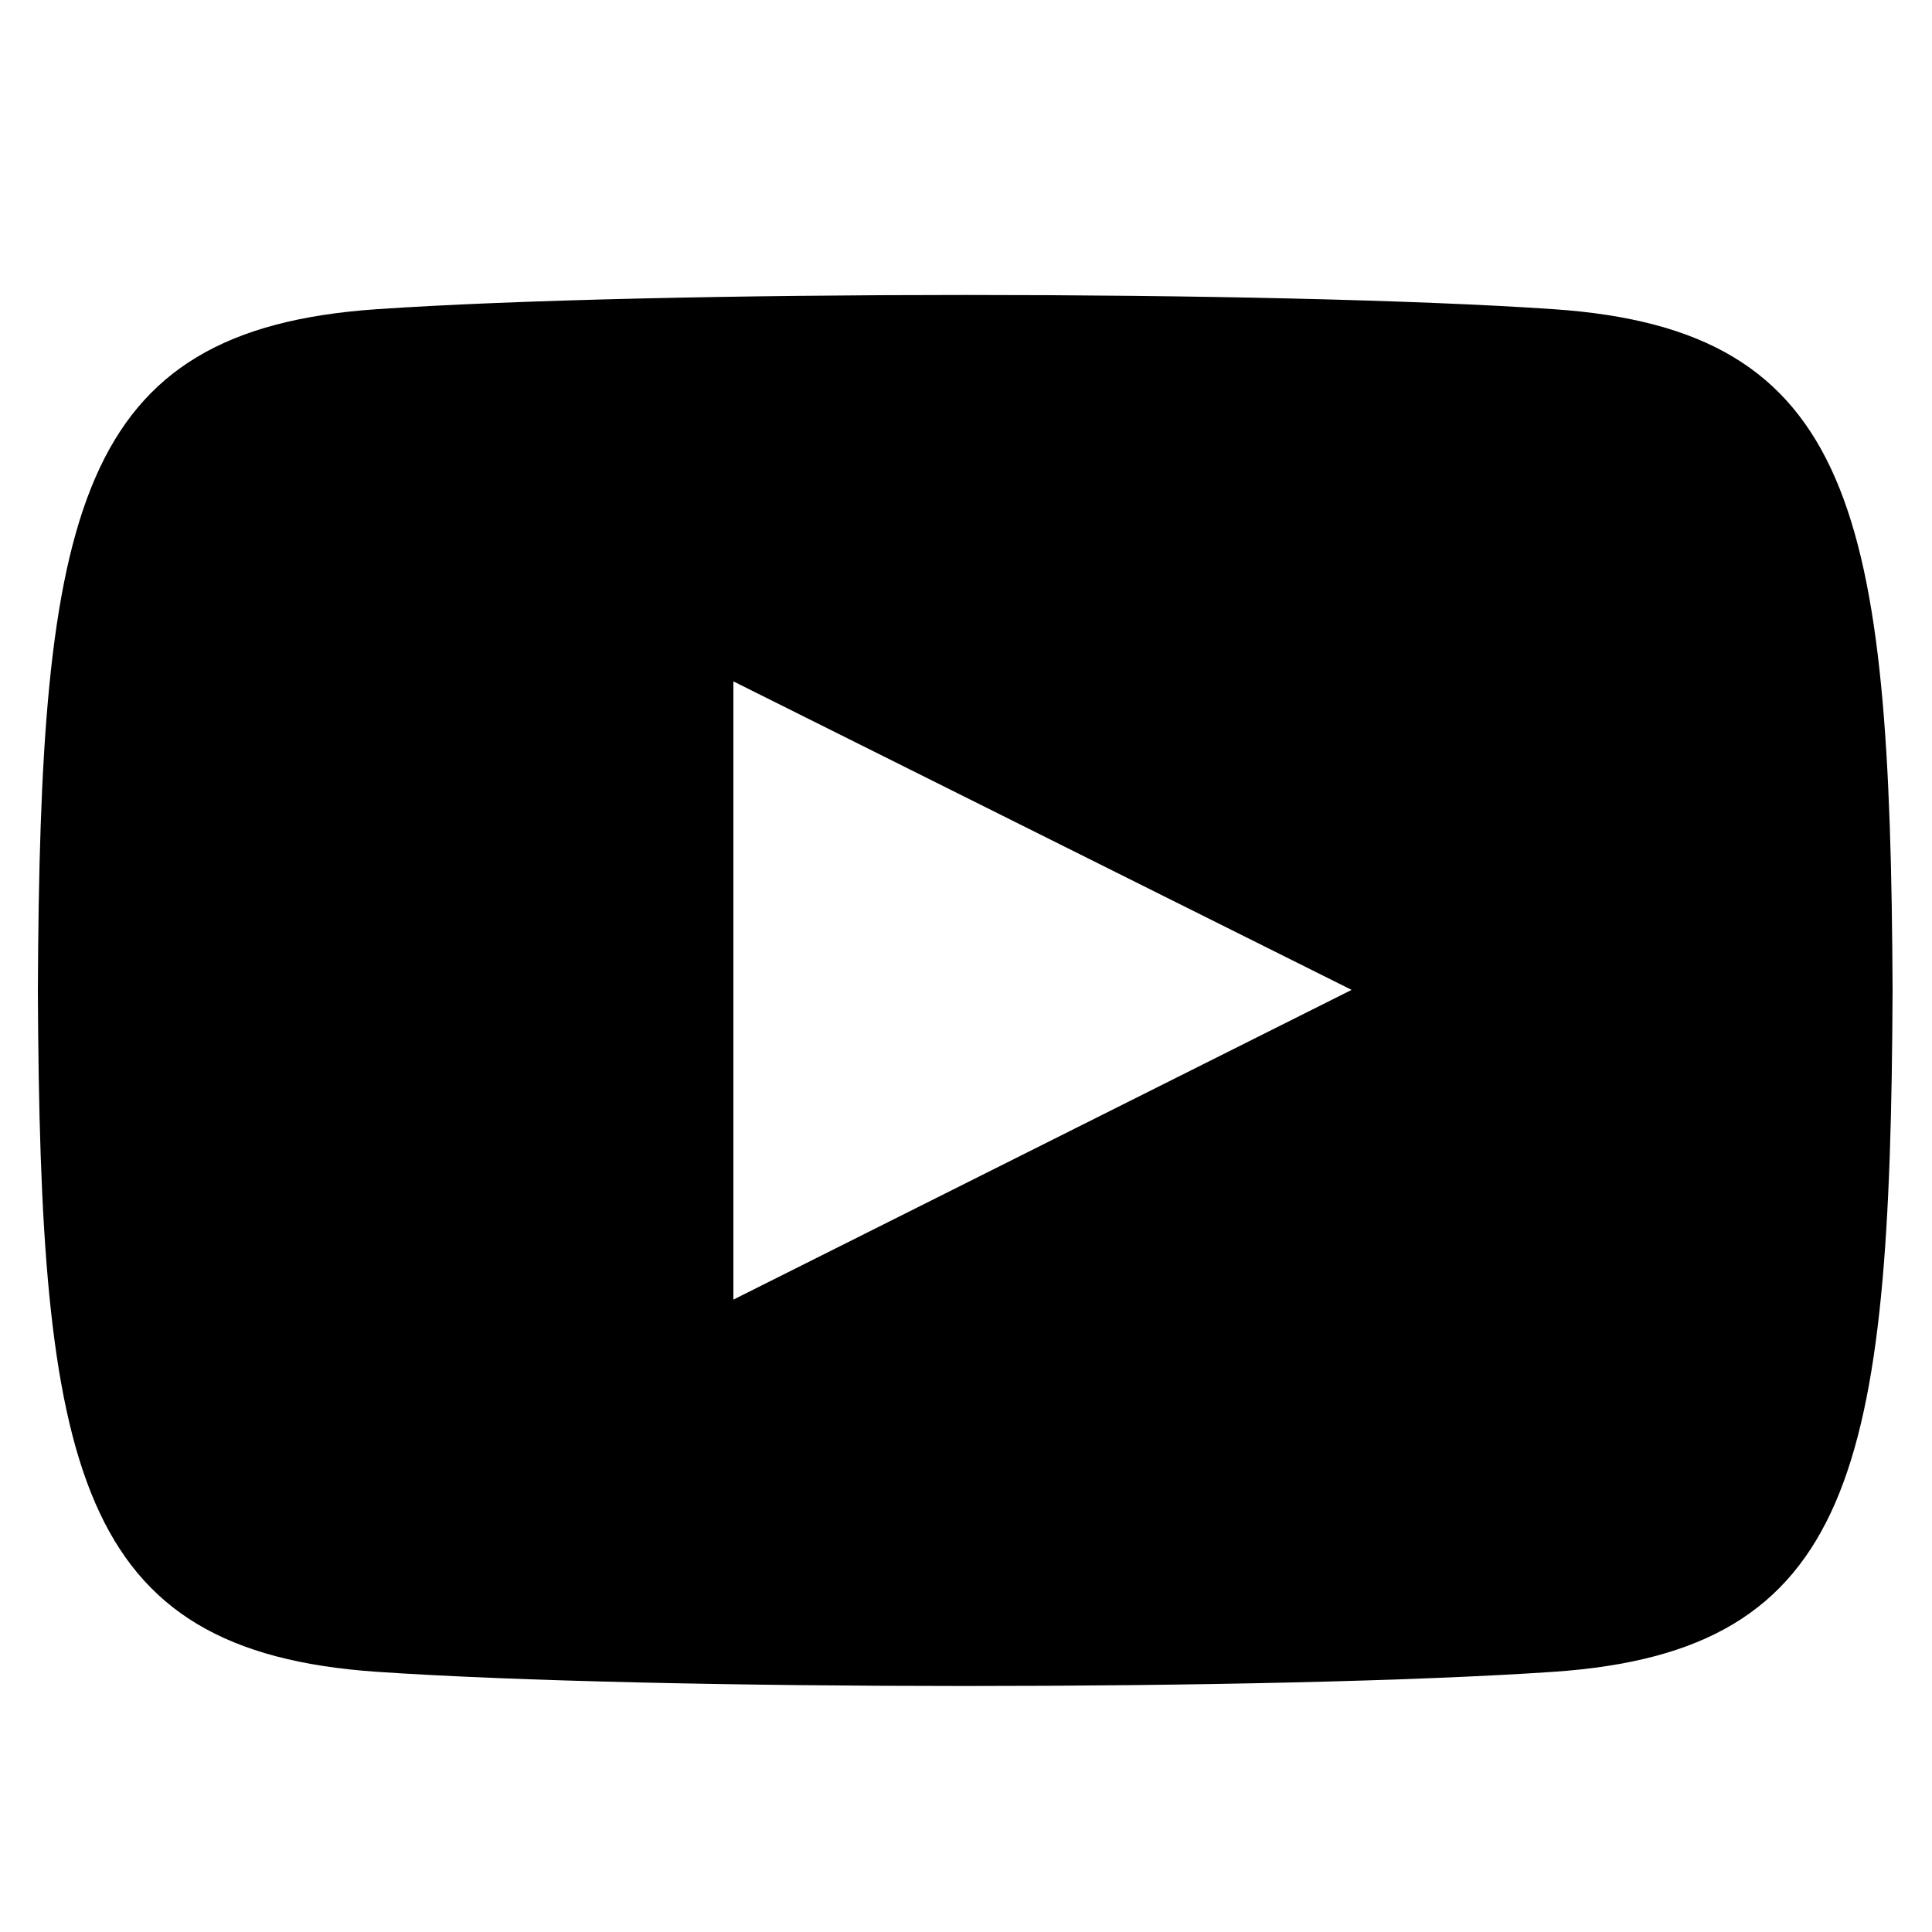 <svg width="25" height="25" viewBox="0 0 25 25" fill="none" xmlns="http://www.w3.org/2000/svg">
<g clip-path="url(#clip0_188_18988)">
<path d="M20.105 4.001C16.501 3.755 8.474 3.756 4.875 4.001C0.978 4.267 0.519 6.621 0.49 12.816C0.519 19.002 0.974 21.366 4.875 21.633C8.475 21.878 16.501 21.878 20.105 21.633C24.002 21.366 24.461 19.012 24.49 12.816C24.461 6.632 24.006 4.268 20.105 4.001ZM9.49 16.817V8.817L17.49 12.809L9.49 16.817Z" fill="black"/>
</g>
<defs>
<clipPath id="clip0_188_18988">
<rect width="24" height="24" fill="white" transform="translate(0.49 0.816)"/>
</clipPath>
</defs>
</svg>
